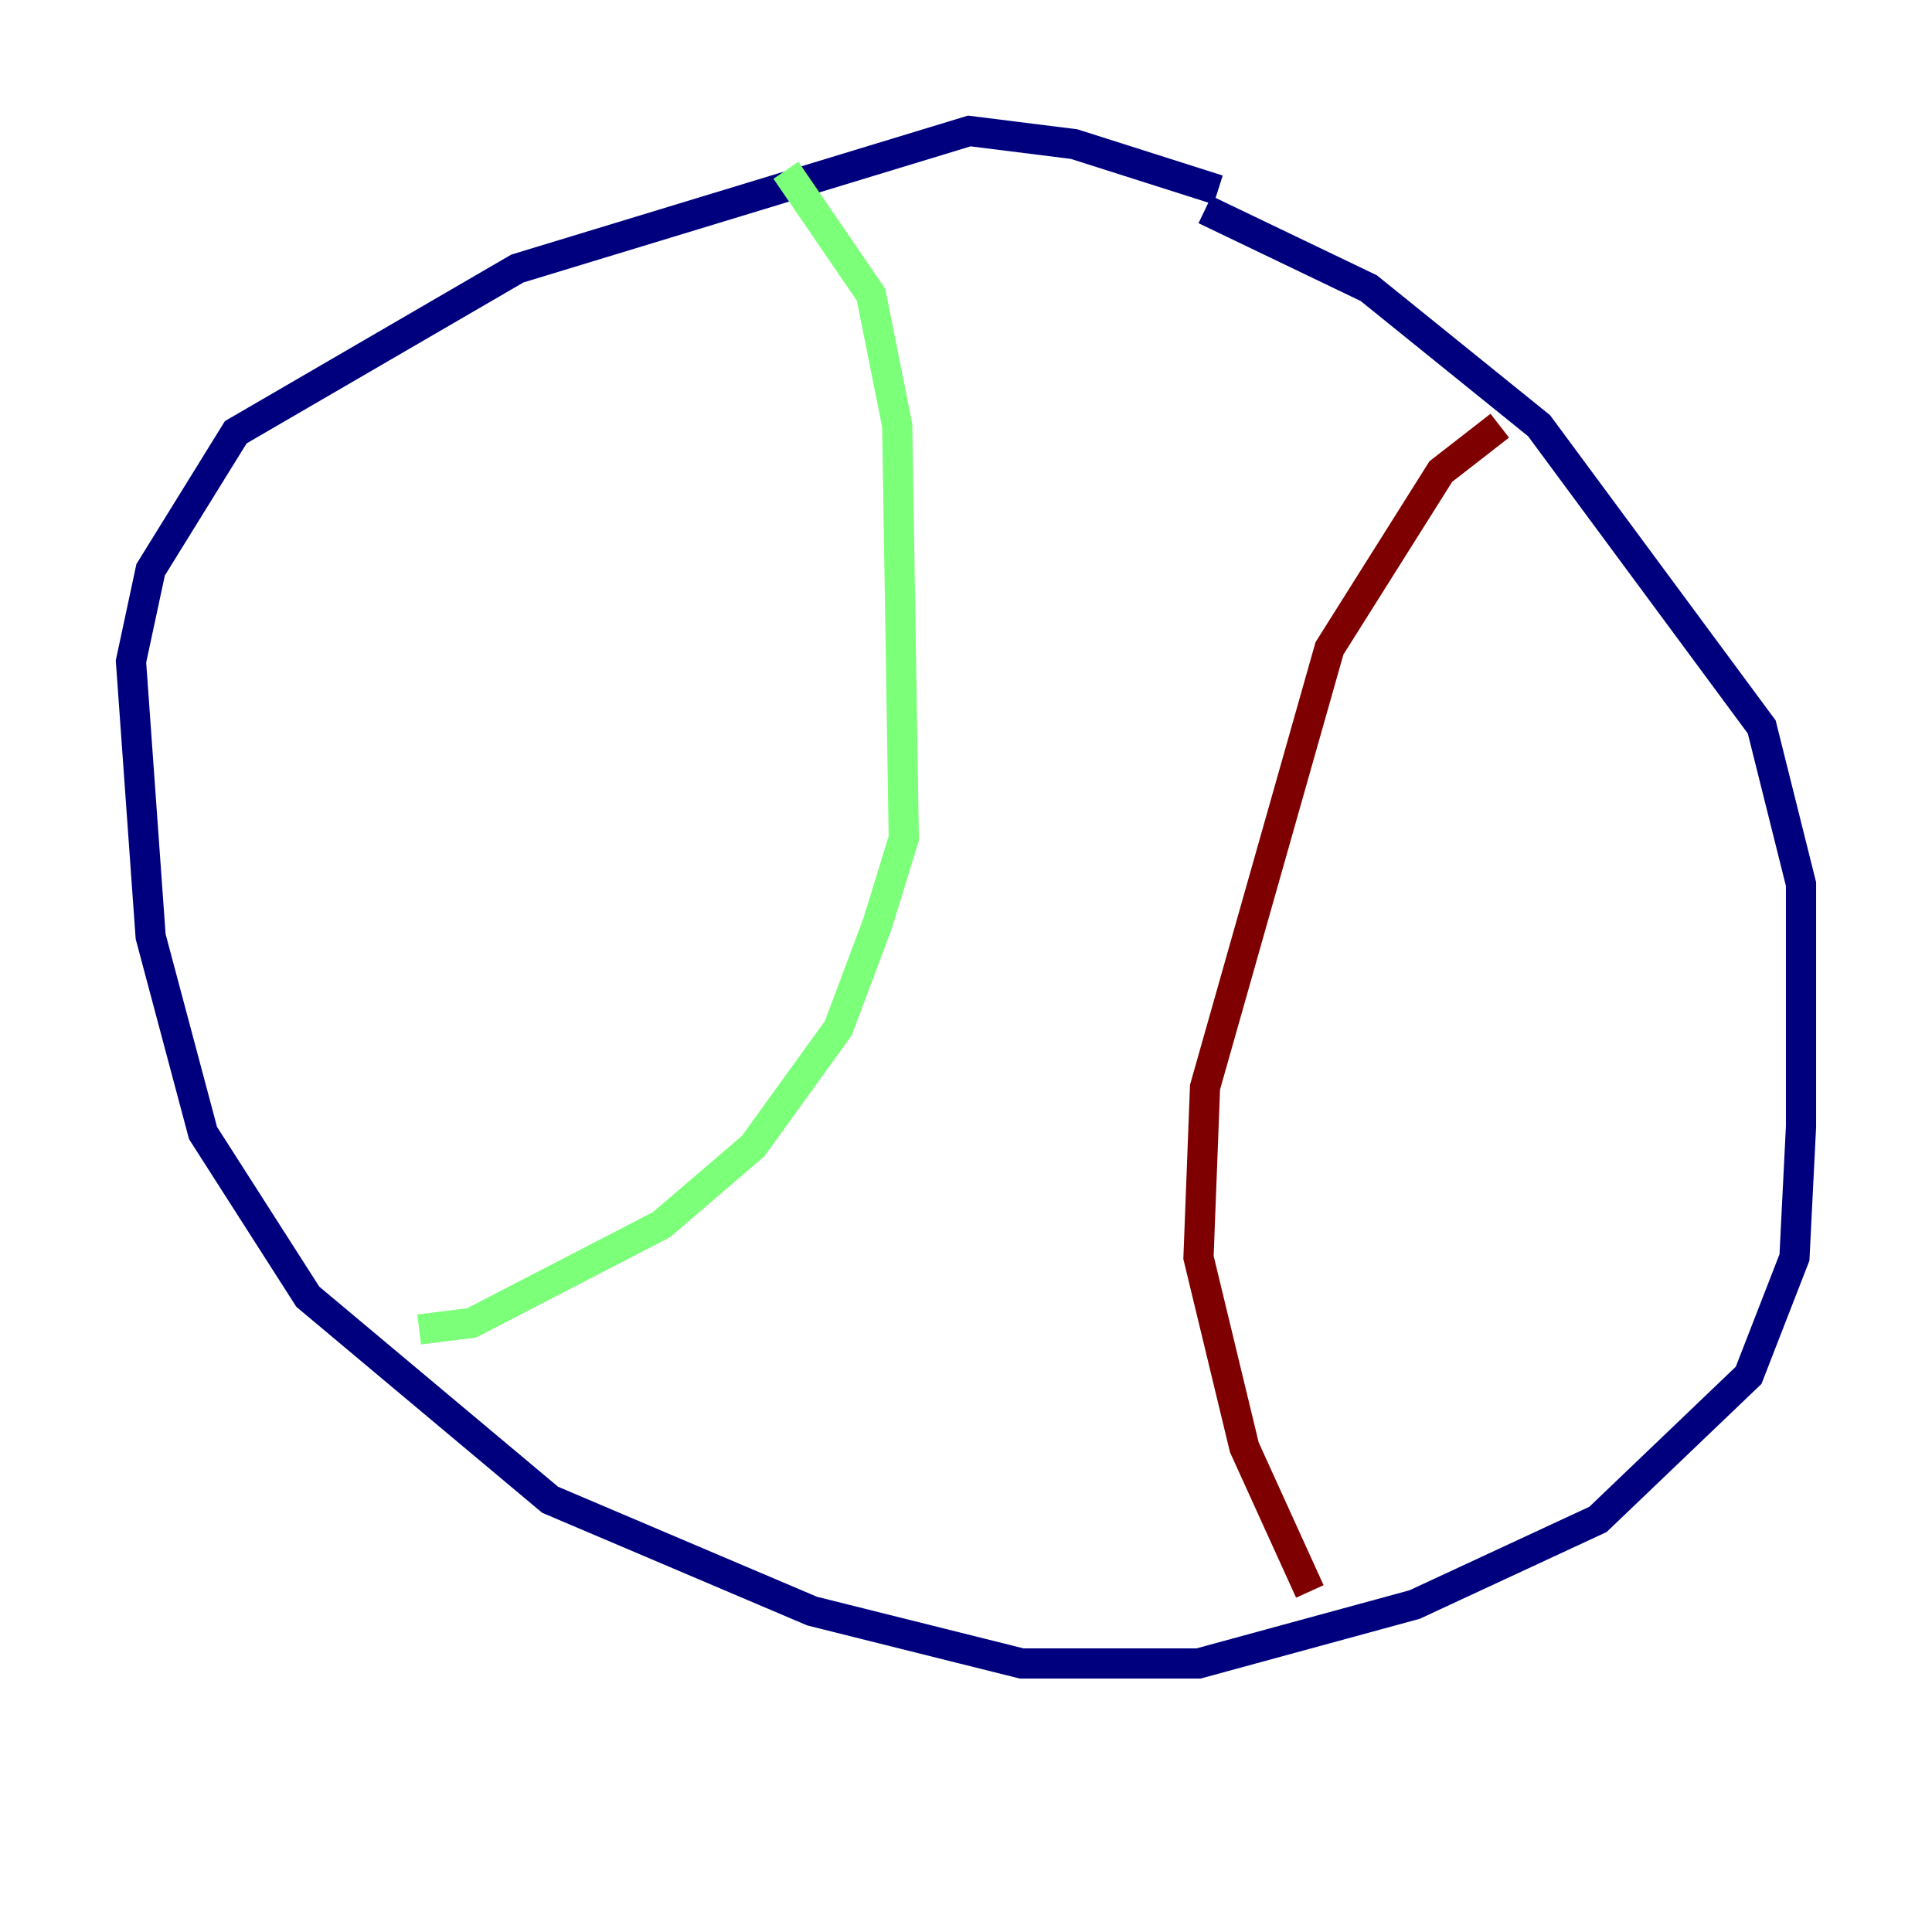 <?xml version="1.0" encoding="utf-8" ?>
<svg baseProfile="tiny" height="128" version="1.2" viewBox="0,0,128,128" width="128" xmlns="http://www.w3.org/2000/svg" xmlns:ev="http://www.w3.org/2001/xml-events" xmlns:xlink="http://www.w3.org/1999/xlink"><defs /><polyline fill="none" points="80.705,12.583 71.159,9.546 64.217,8.678 34.278,17.79 15.62,28.637 9.98,37.749 8.678,43.824 9.98,62.047 13.451,75.064 20.393,85.912 36.447,99.363 53.803,106.739 67.688,110.21 79.403,110.21 93.722,106.305 105.871,100.664 115.851,91.119 118.888,83.308 119.322,74.63 119.322,58.576 116.719,48.163 101.966,28.203 90.685,19.091 79.837,13.885" stroke="#00007f" stroke-width="2" /><polyline fill="none" points="52.068,11.281 57.709,19.525 59.444,28.203 59.878,55.539 58.142,61.18 55.539,68.122 49.898,75.932 43.824,81.139 31.241,87.647 27.77,88.081" stroke="#7cff79" stroke-width="2" /><polyline fill="none" points="99.363,28.203 95.458,31.241 88.081,42.956 79.837,72.027 79.403,83.308 82.441,95.891 86.78,105.437" stroke="#7f0000" stroke-width="2" /></svg>